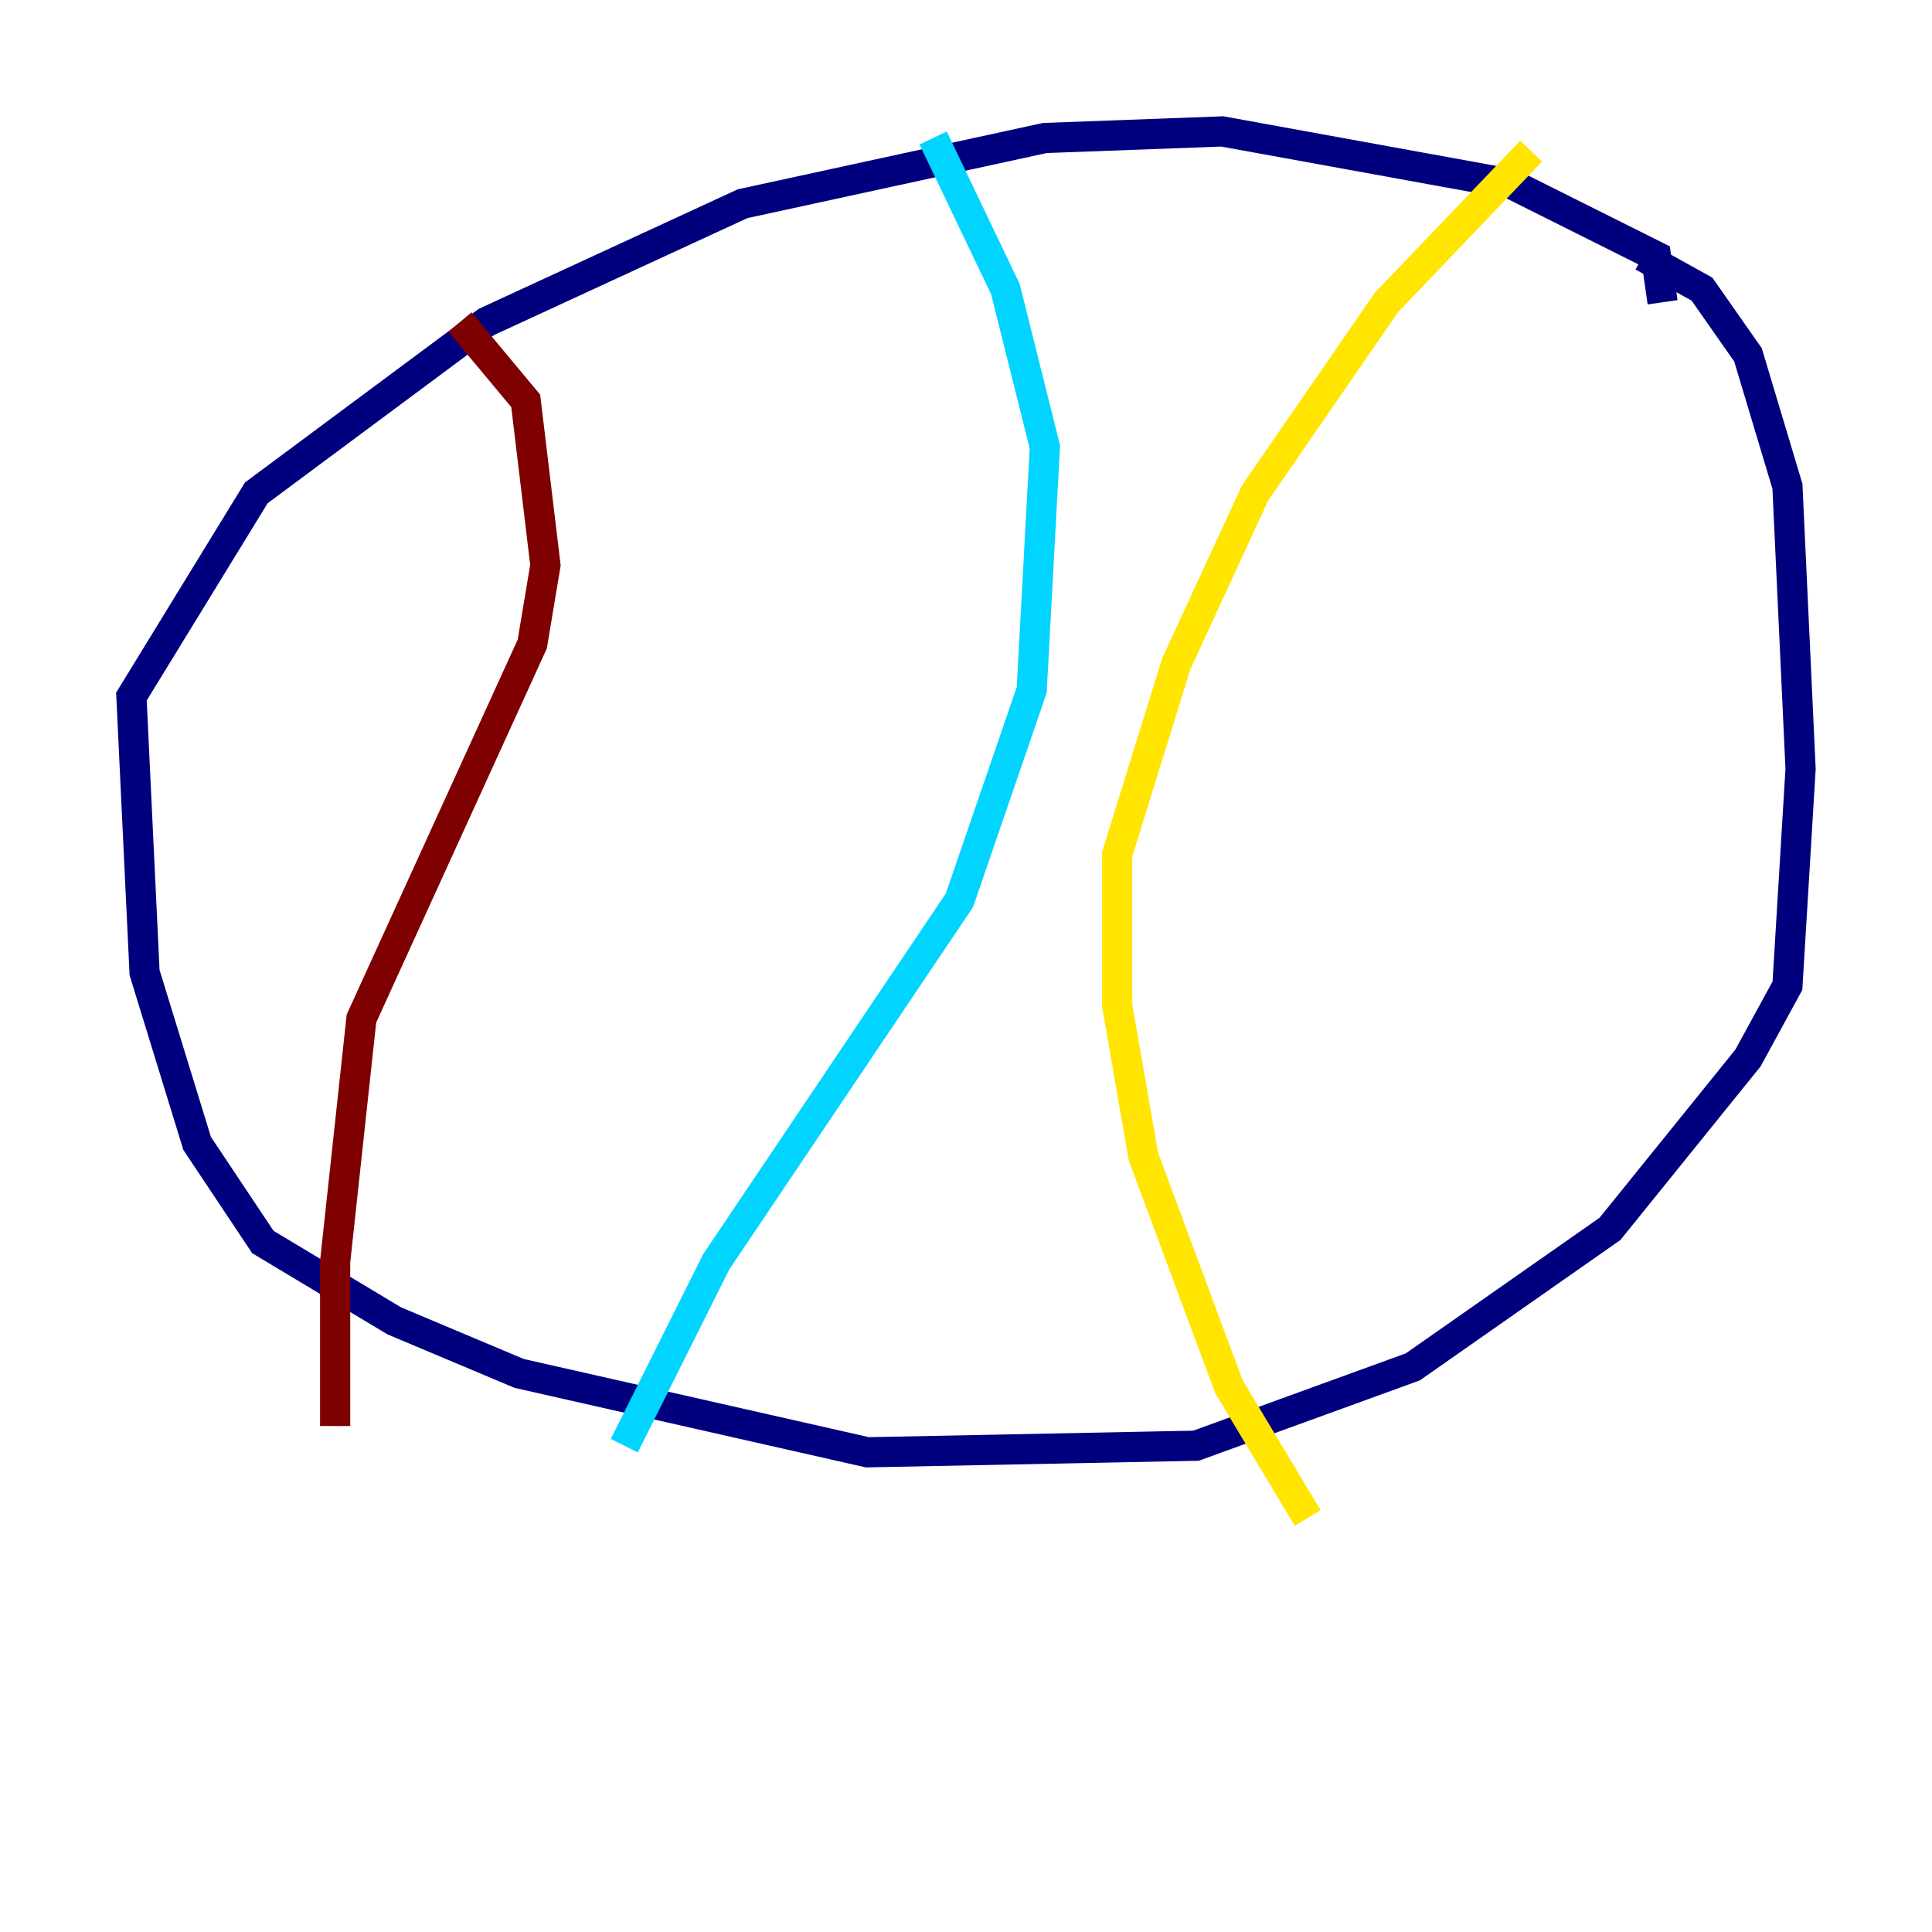 <?xml version="1.0" encoding="utf-8" ?>
<svg baseProfile="tiny" height="128" version="1.2" viewBox="0,0,128,128" width="128" xmlns="http://www.w3.org/2000/svg" xmlns:ev="http://www.w3.org/2001/xml-events" xmlns:xlink="http://www.w3.org/1999/xlink"><defs /><polyline fill="none" points="110.15,20.027 109.714,16.98 100.136,12.191 80.98,8.707 69.225,9.143 49.197,13.497 32.218,21.333 16.98,32.653 8.707,46.15 9.578,64.435 13.061,75.755 17.415,82.286 26.122,87.51 34.395,90.993 57.469,96.218 79.238,95.782 93.605,90.558 106.667,81.415 115.809,70.095 118.422,65.306 119.293,50.939 118.422,32.218 115.809,23.51 112.762,19.157 108.844,16.98" stroke="#00007f" stroke-width="2" /><polyline fill="none" points="61.823,9.143 66.612,19.157 69.225,29.605 68.354,45.714 63.565,59.646 47.456,83.592 41.361,95.782" stroke="#00d4ff" stroke-width="2" /><polyline fill="none" points="101.442,10.014 91.864,20.027 83.156,32.653 77.932,43.973 74.014,56.599 74.014,66.612 75.755,76.626 81.415,91.864 86.639,100.571" stroke="#ffe500" stroke-width="2" /><polyline fill="none" points="30.476,21.333 34.83,26.558 36.136,37.442 35.265,42.667 23.946,67.483 22.204,83.592 22.204,94.476" stroke="#7f0000" stroke-width="2" /></svg>